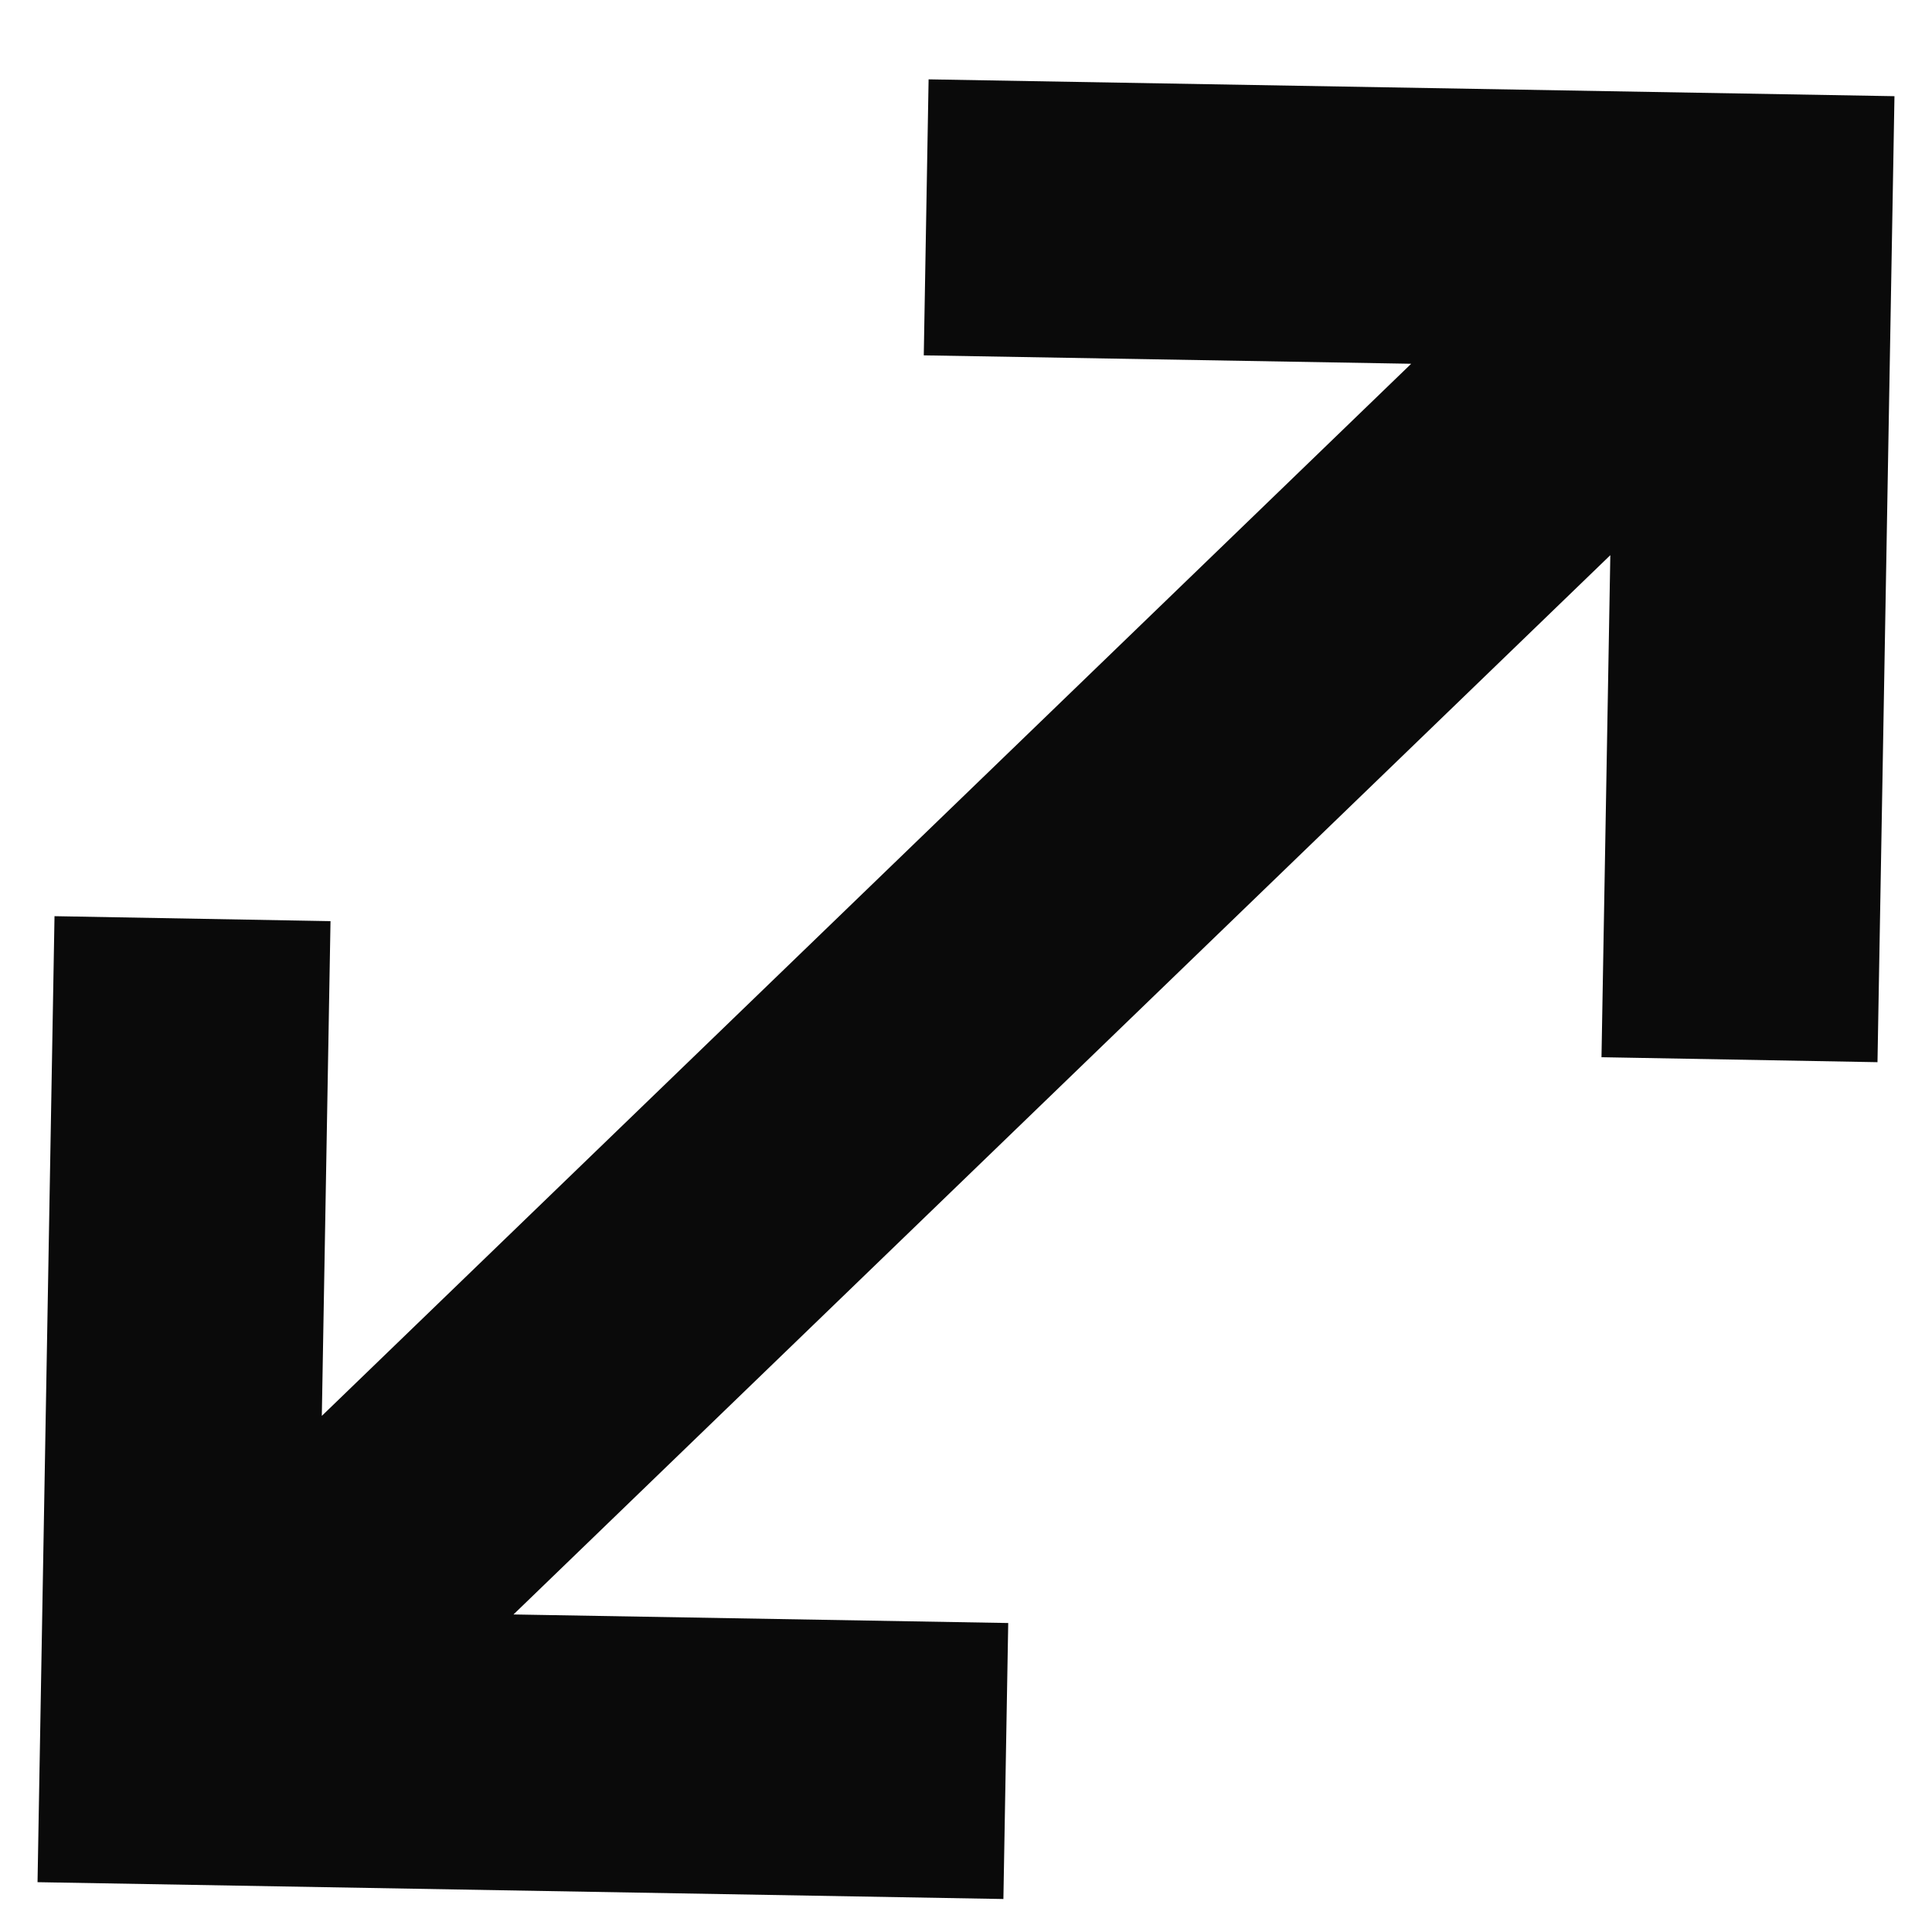 <svg width="14" height="14" viewBox="0 0 14 14" fill="none" xmlns="http://www.w3.org/2000/svg">
<path d="M7.306 11.761L7.271 13.761L0.272 13.639L0.395 6.639L2.395 6.675L2.332 10.26L10.226 2.636L6.694 2.575L6.729 0.575L13.728 0.697L13.605 7.697L11.605 7.661L11.669 4.023L3.721 11.699L7.306 11.761Z" fill="#0A0A0A"/>
</svg>
